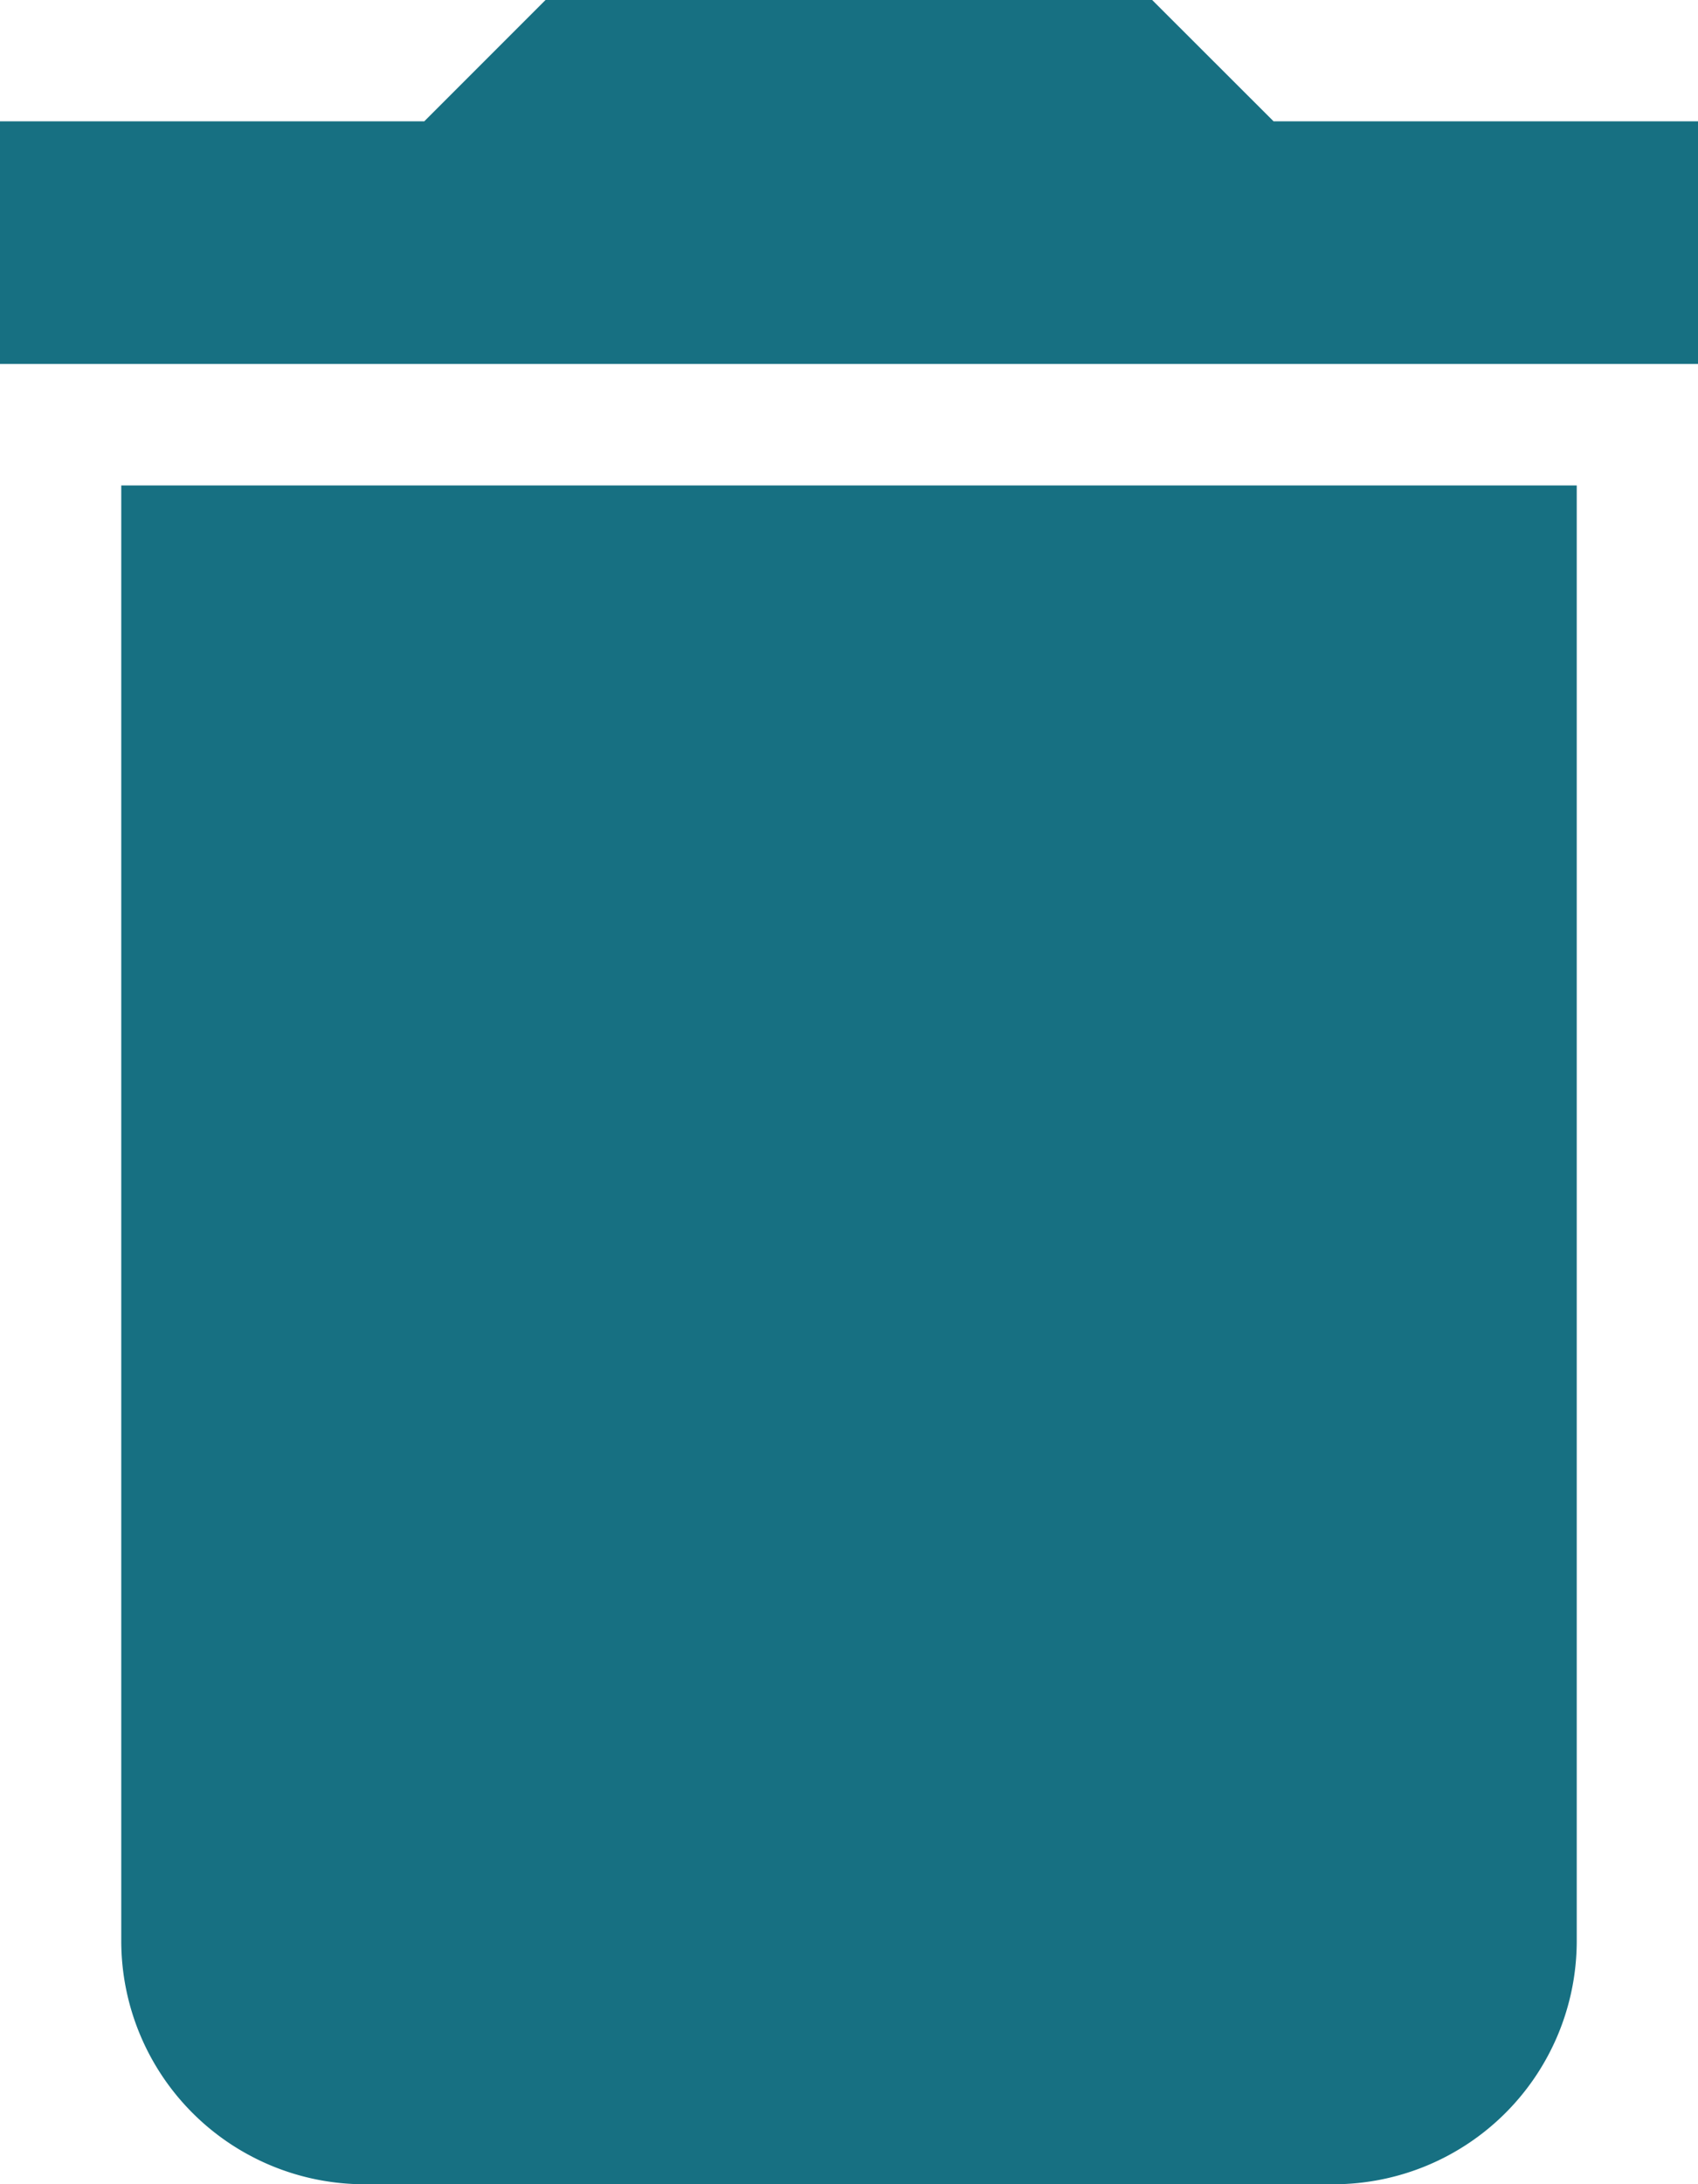 <svg xmlns="http://www.w3.org/2000/svg" width="10.894" height="14.007" viewBox="0 0 10.894 14.007">
  <path id="Icon_material-delete" data-name="Icon material-delete" d="M8.278,16.951a1.561,1.561,0,0,0,1.556,1.556H16.06a1.561,1.561,0,0,0,1.556-1.556V7.613H8.278ZM18.394,5.278H15.671L14.892,4.5H11l-.778.778H7.5V6.834H18.394Z" transform="translate(-7.5 -4.5)" fill="#177082"/>
</svg>
